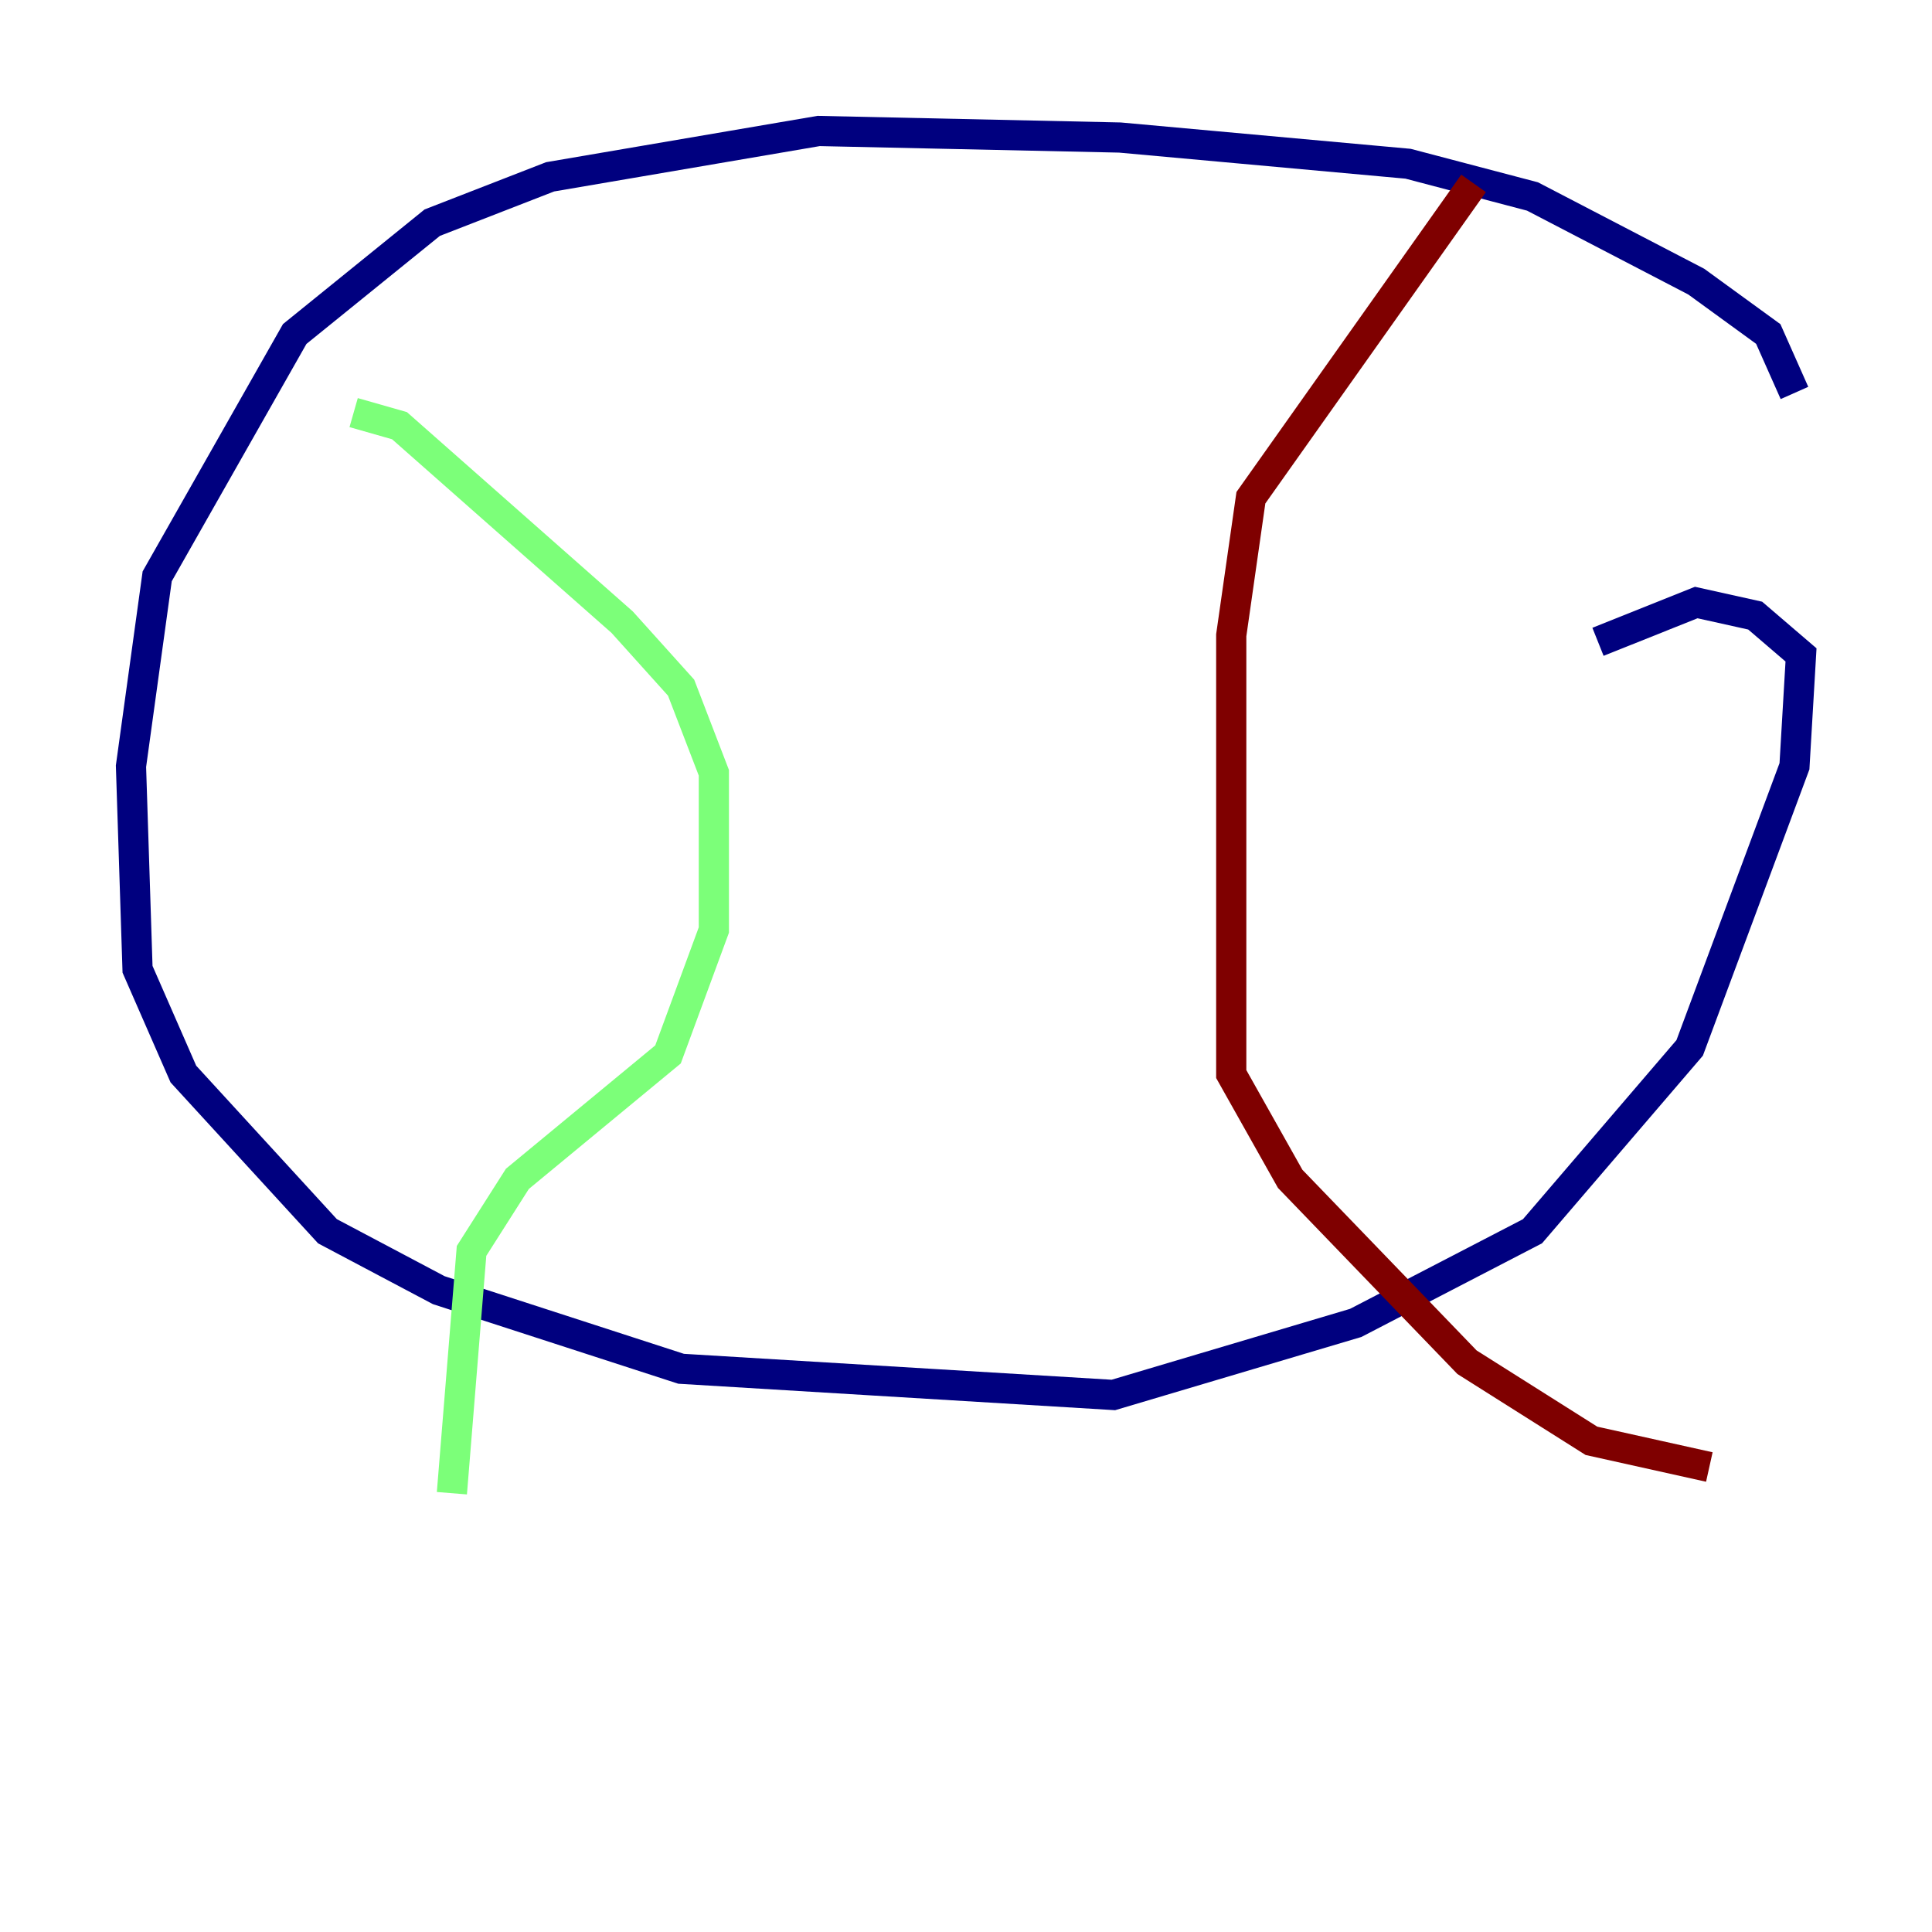 <?xml version="1.0" encoding="utf-8" ?>
<svg baseProfile="tiny" height="128" version="1.2" viewBox="0,0,128,128" width="128" xmlns="http://www.w3.org/2000/svg" xmlns:ev="http://www.w3.org/2001/xml-events" xmlns:xlink="http://www.w3.org/1999/xlink"><defs /><polyline fill="none" points="118.888,26.034 117.153,22.129 112.38,18.658 101.532,13.017 93.288,10.848 74.197,9.112 54.237,8.678 36.447,11.715 28.637,14.752 19.525,22.129 10.414,38.183 8.678,50.766 9.112,64.217 12.149,71.159 21.695,81.573 29.071,85.478 45.125,90.685 73.763,92.42 89.817,87.647 101.532,81.573 111.946,69.424 118.888,50.766 119.322,43.39 116.285,40.786 112.38,39.919 105.871,42.522" stroke="#00007f" stroke-width="2" /><polyline fill="none" points="23.43,27.336 26.468,28.203 41.22,41.22 45.125,45.559 47.295,51.2 47.295,61.614 44.258,69.858 34.278,78.102 31.241,82.875 29.939,98.929" stroke="#7cff79" stroke-width="2" /><polyline fill="none" points="97.627,12.149 82.875,32.976 81.573,42.088 81.573,71.159 85.478,78.102 97.193,90.251 105.437,95.458 113.248,97.193" stroke="#7f0000" stroke-width="2" /></svg>